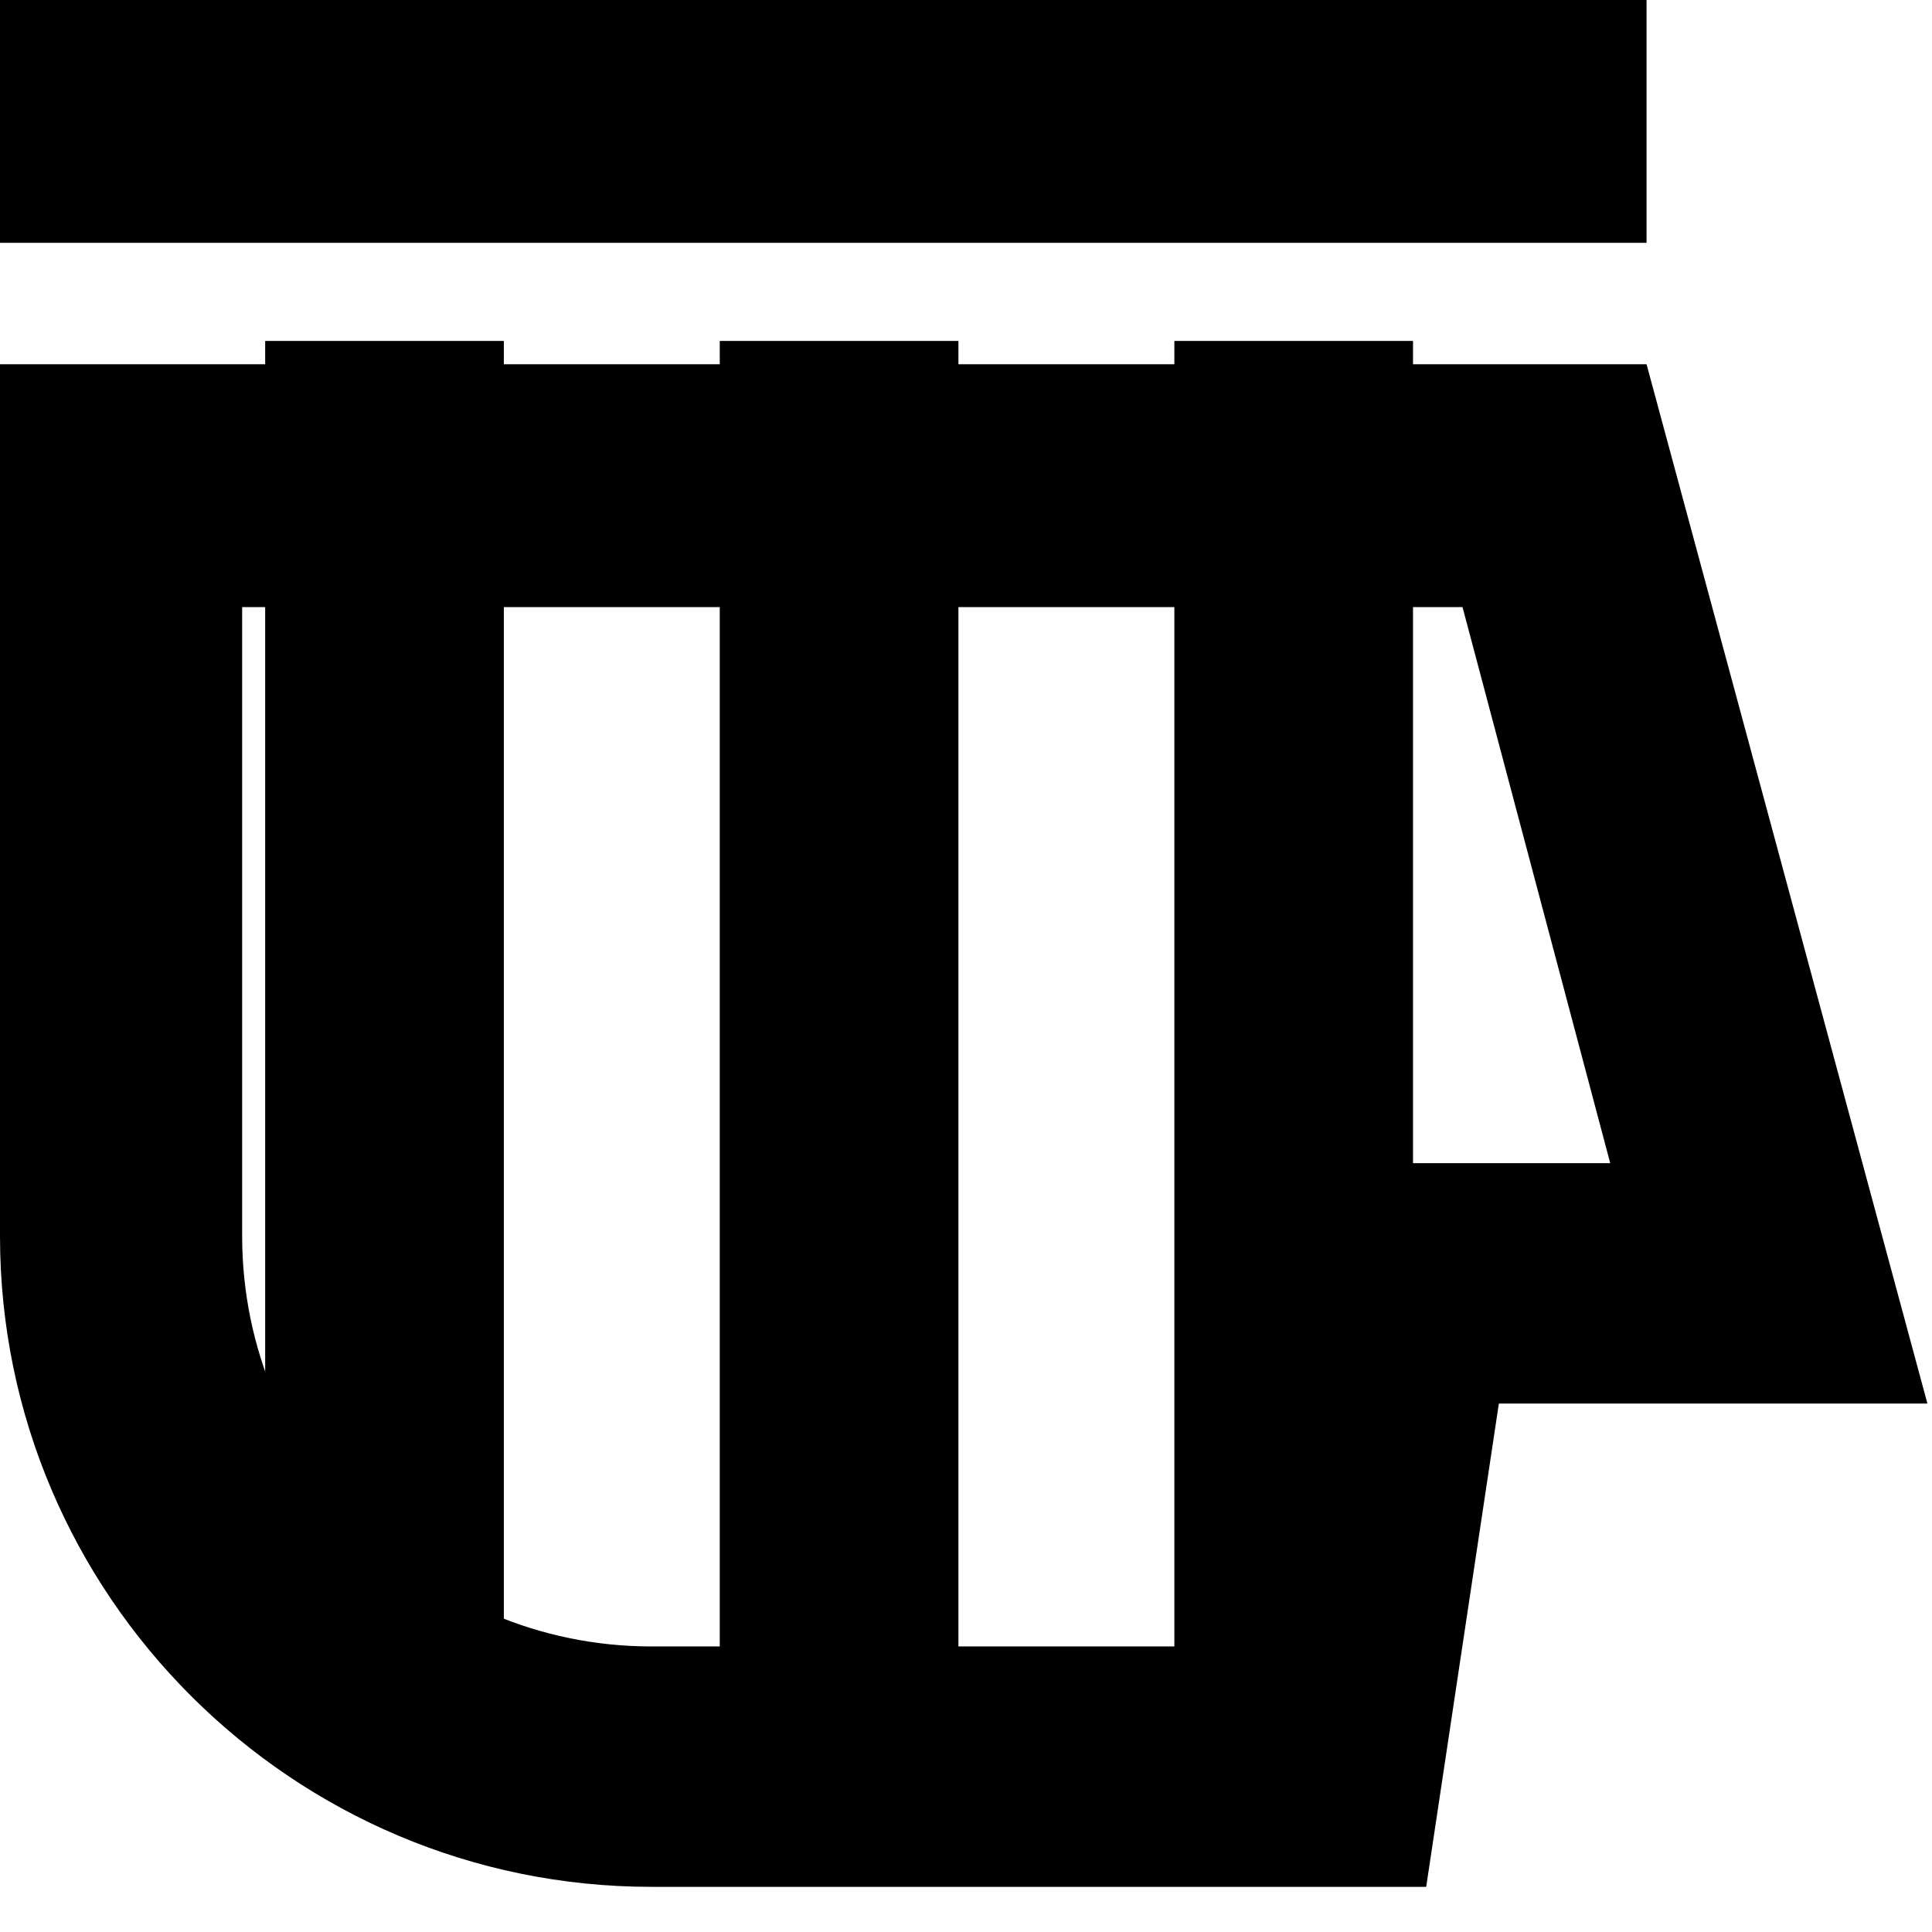 <svg class="logo-svg logo-svg-mobile" xmlns="http://www.w3.org/2000/svg" width="51px" height="51px">
  <path class="rest-of-logo" d="M37.648 49.808H17.194C7.734 49.808 0 42.115 0 32.628V9.615H43.465L50.879 37.051H39.566L37.648 49.808ZM6.392 16.026V32.628C6.392 38.59 11.25 43.462 17.194 43.462H32.151L34.069 30.705H42.506L38.607 16.026H6.392Z" />
  <path class="hat" d="M43.465 0H0V6.41H43.465V0Z" />
  <rect class="line" width="6.3" height="36" x="7" y="9" />
  <rect class="line" width="6.3" height="36" x="19" y="9" />
  <rect class="line" width="6.3" height="36" x="31" y="9" />
</svg>

